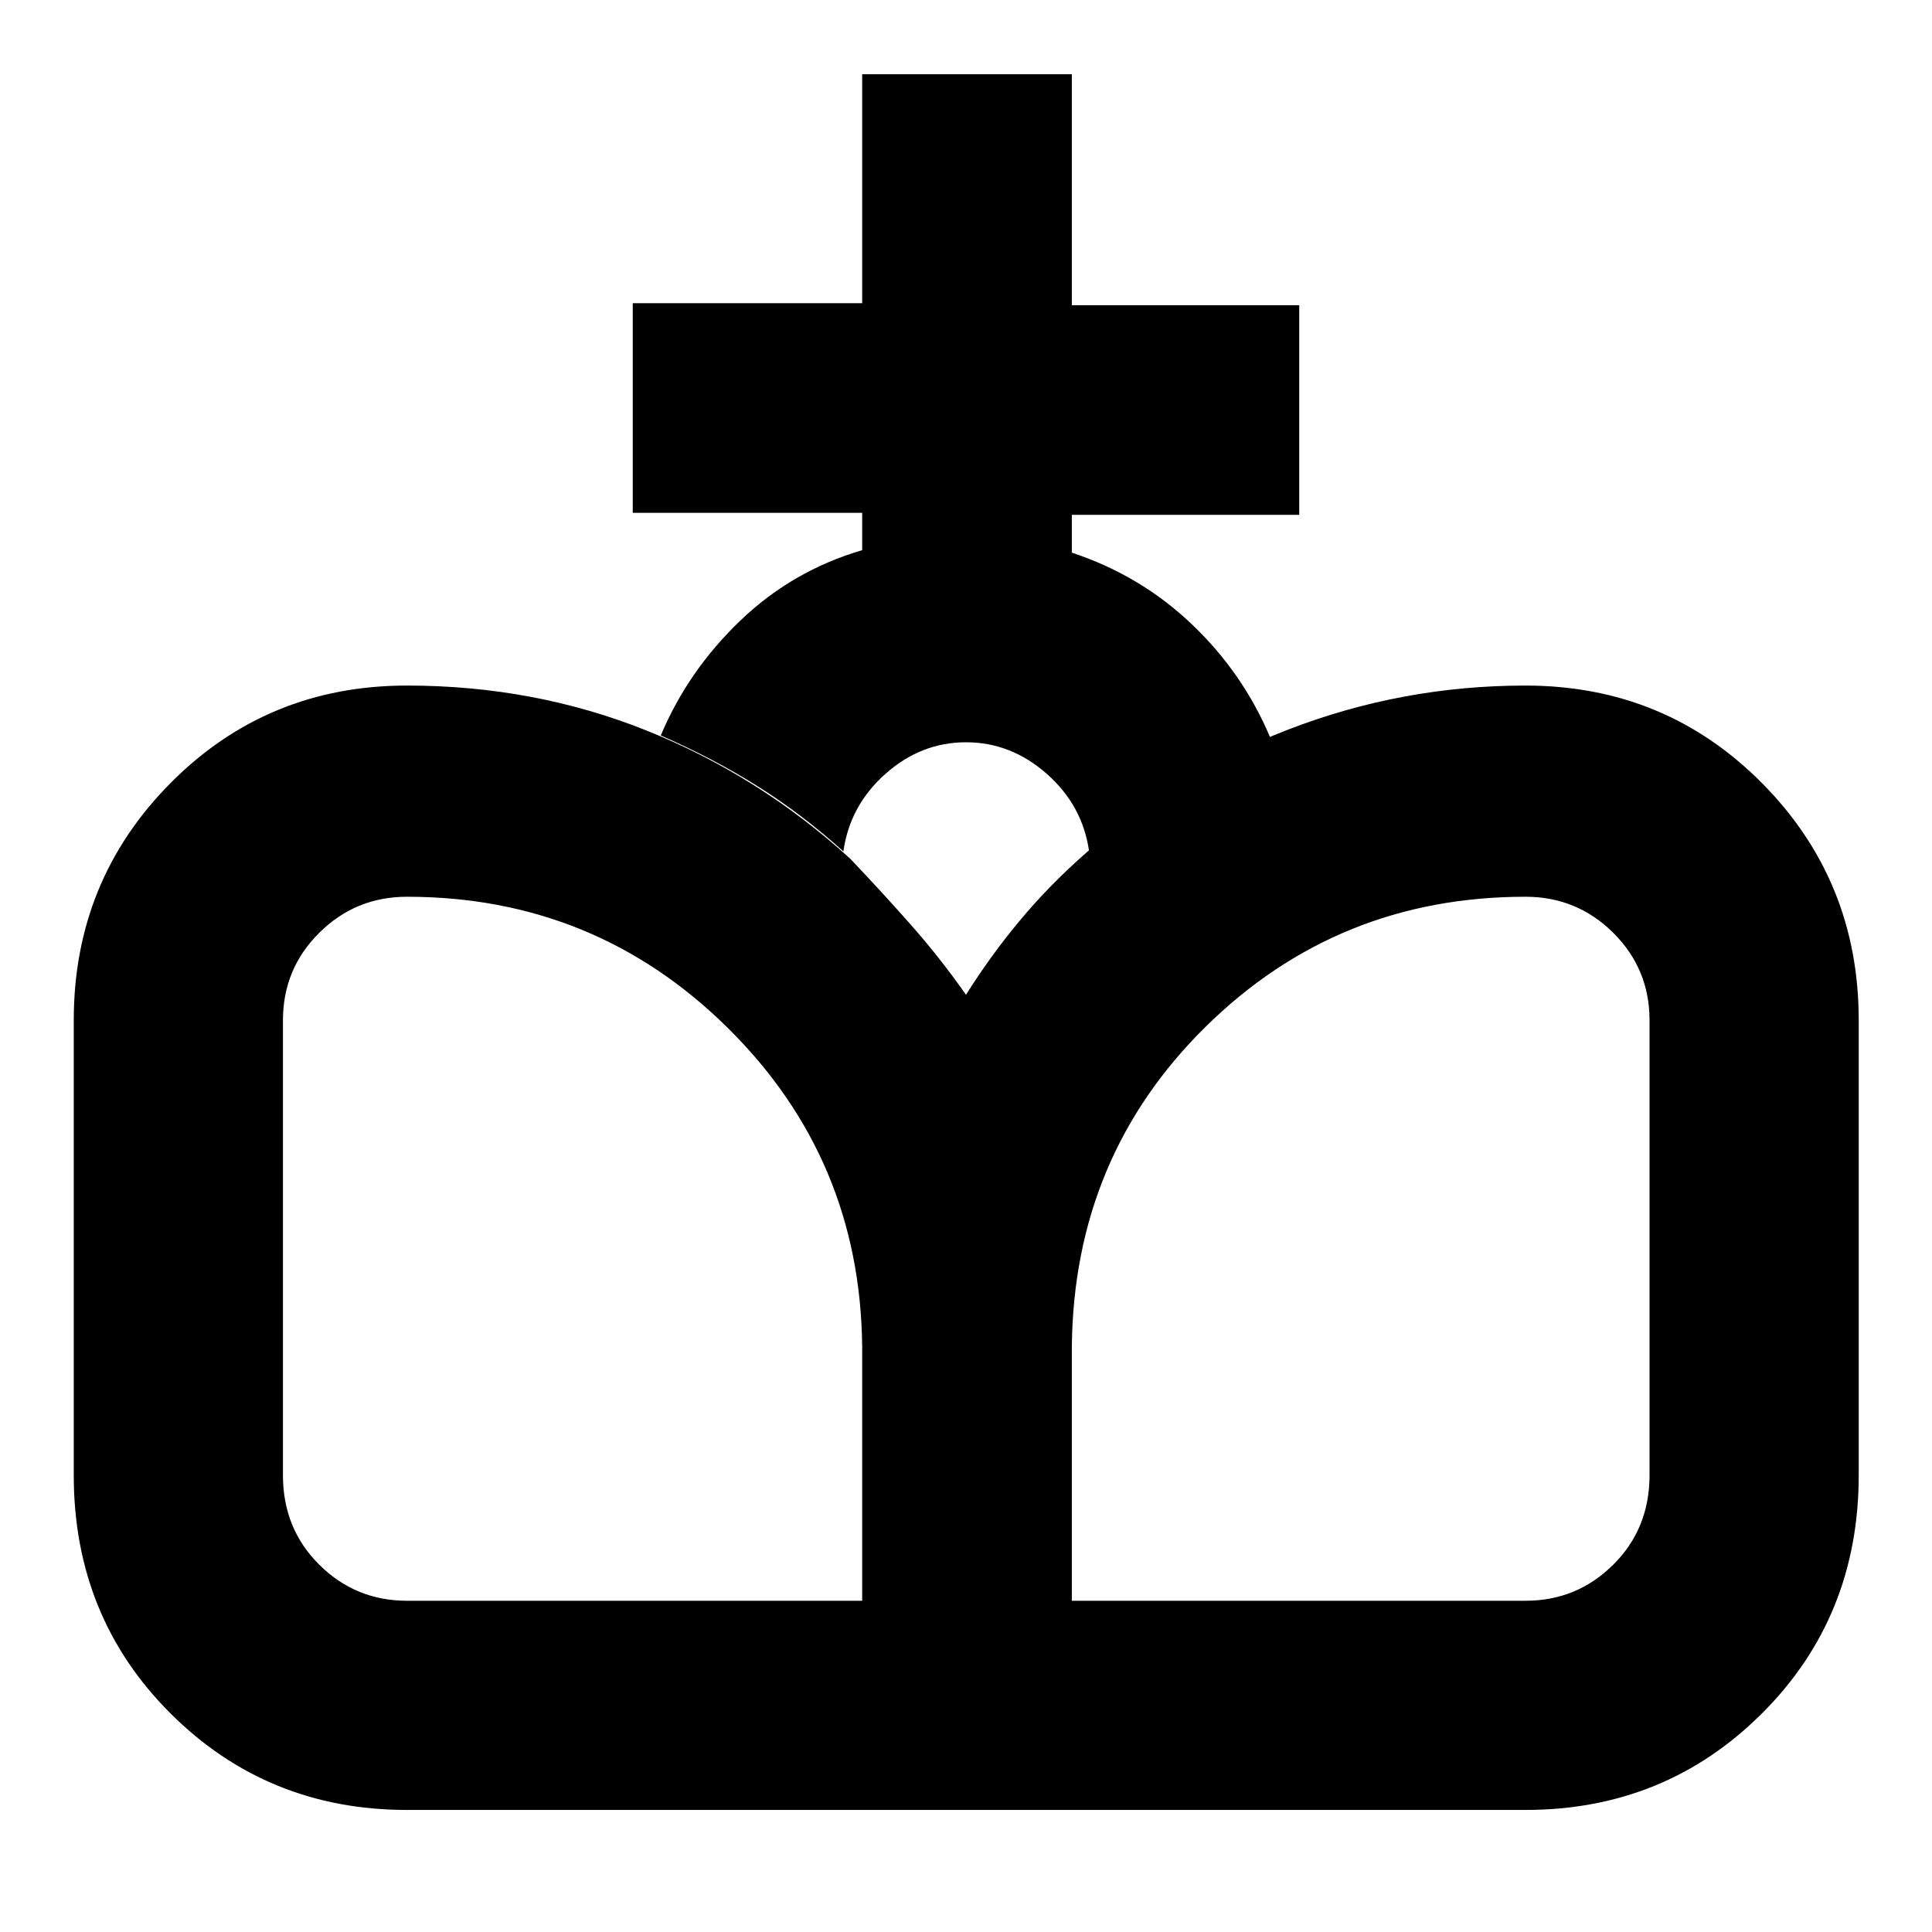 <svg xmlns="http://www.w3.org/2000/svg" height="20" viewBox="0 -960 960 960" width="20"><path d="M480.24-60.65 480-465.7q12.24-19.52 26.98-37.16 14.74-17.64 32.74-33.4 43.24-39.04 100-61.07 56.76-22.02 118.28-22.02 69.43 0 117.51 48.46T923.59-453v226q0 70.43-48.08 118.39Q827.43-60.65 758-60.65H480.24Zm-278 0q-69.44 0-117.51-47.96Q36.65-156.57 36.65-227v-226q0-69.43 48.08-117.89 48.07-48.46 117.51-48.46 63.28 0 119.16 22.4 55.88 22.41 101.12 63.69 15.24 16 29.86 32.52Q467-484.22 480-465.7l.24 405.05h-278Zm0-103.94h226.17V-291q-1-93.33-66.92-158.37t-159.25-65.04q-25.57 0-43.61 17.92T140.59-453v226q0 26.57 18.04 44.49t43.61 17.92Zm330.35 0H758q25.57 0 43.61-17.92T819.65-227v-226q0-25.57-18.04-43.49T758-514.41q-93.33 0-158.87 64.54T532.59-291v126.41ZM428.41-686.63v-18.54h-114v-104.18h114v-113.76h104.18v114.76h113v104.18h-113v18.78q34.04 11.24 59.56 35.52 25.52 24.28 39 56.33-23.67 11.24-47.11 24.69-23.43 13.46-42.87 31.89-3.24-22.84-21.04-38.53-17.8-15.68-40.13-15.68-22.33 0-40.01 15.68-17.69 15.69-20.92 38.53-20.44-18.43-42.64-32.39-22.19-13.95-48.1-25.19 13.47-32.05 39.38-56.95 25.9-24.9 60.7-35.14Z"/></svg>